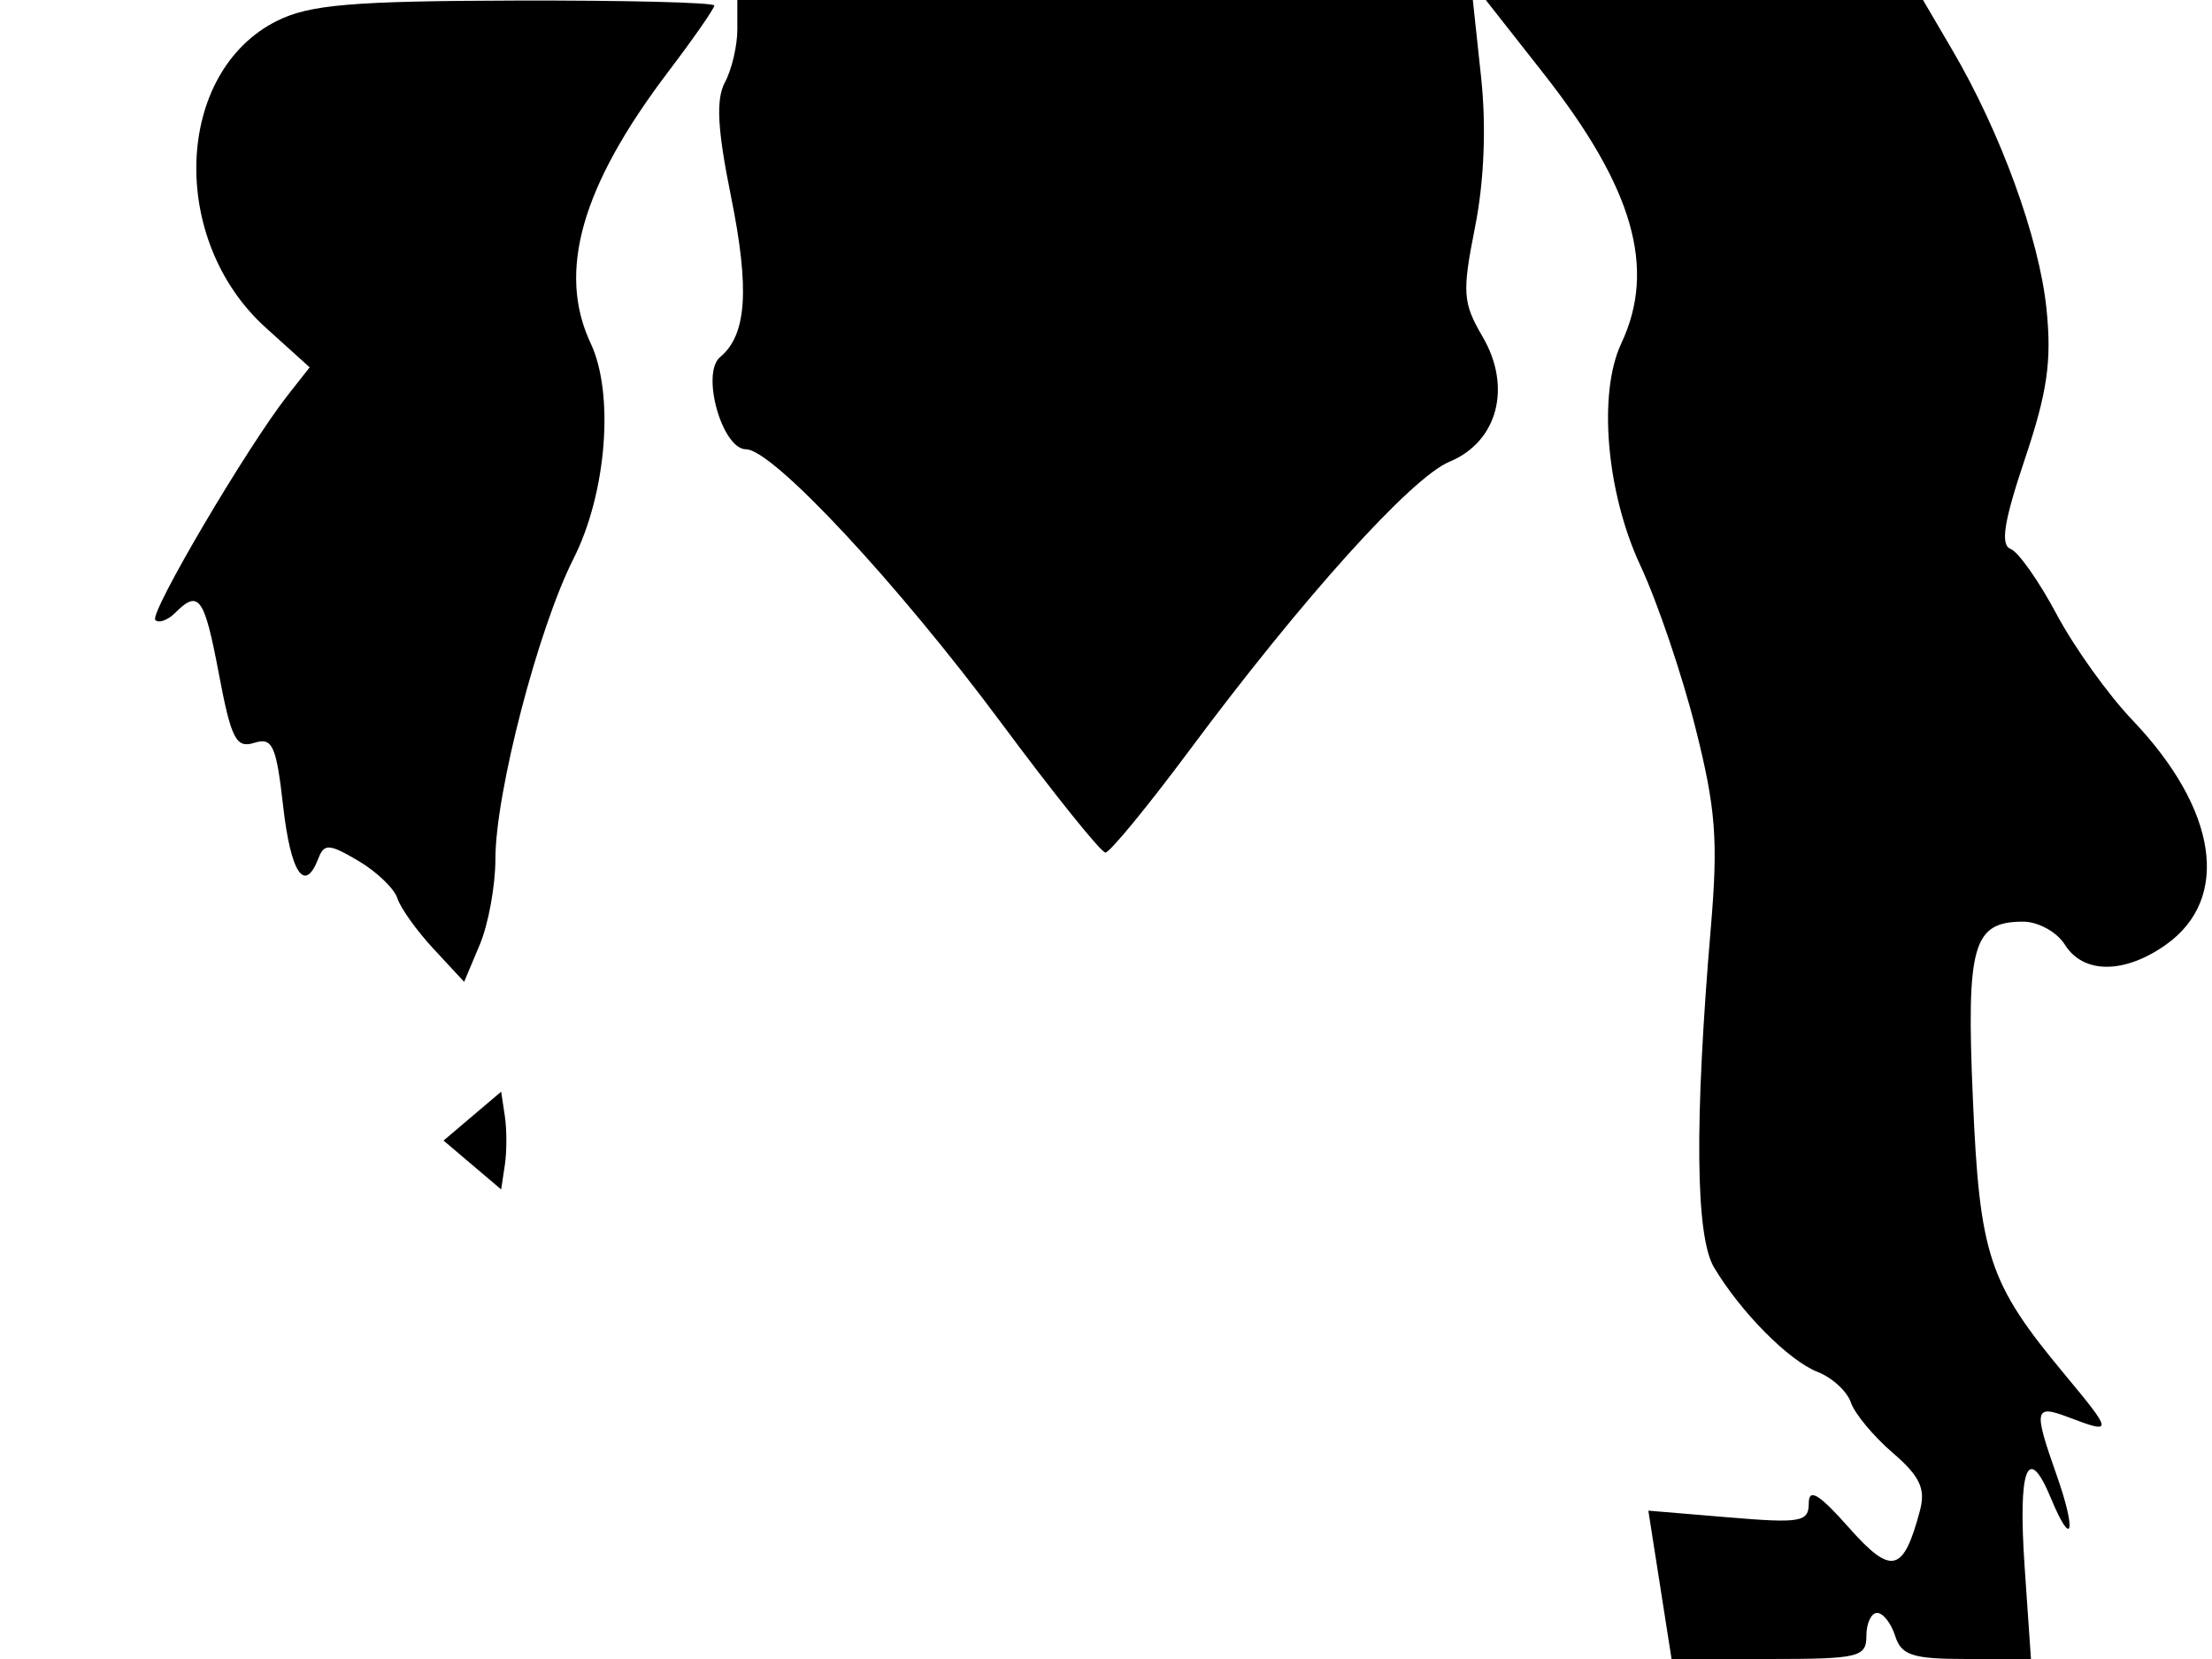 <svg xmlns="http://www.w3.org/2000/svg" width="192" height="144" viewBox="0 0 192 144" version="1.1">
	<path d="M 24.070 1.798 C 15.160 6.218, 14.605 20.797, 23.055 28.431 L 26.878 31.885 24.992 34.283 C 21.473 38.757, 12.926 53.259, 13.481 53.815 C 13.785 54.118, 14.566 53.834, 15.217 53.183 C 17.258 51.142, 17.740 51.821, 19.006 58.530 C 20.063 64.133, 20.497 64.977, 22.064 64.480 C 23.649 63.977, 23.980 64.697, 24.574 69.950 C 25.235 75.798, 26.448 77.602, 27.636 74.505 C 28.136 73.204, 28.585 73.232, 31.106 74.722 C 32.699 75.663, 34.222 77.123, 34.490 77.966 C 34.758 78.810, 36.173 80.788, 37.633 82.361 L 40.287 85.222 41.644 81.996 C 42.390 80.222, 43 76.883, 43 74.576 C 43 68.827, 46.706 54.567, 49.777 48.500 C 52.650 42.825, 53.339 34.193, 51.271 29.800 C 48.346 23.586, 50.468 16.157, 58.001 6.230 C 60.200 3.331, 62 0.744, 62 0.480 C 62 0.216, 54.237 0.022, 44.750 0.048 C 30.586 0.087, 26.886 0.401, 24.070 1.798 M 64 2.566 C 64 3.977, 63.516 6.036, 62.925 7.141 C 62.130 8.626, 62.266 11.209, 63.450 17.050 C 65.084 25.113, 64.816 29.078, 62.506 30.995 C 60.819 32.395, 62.679 39, 64.760 39 C 67.064 39, 77.912 50.633, 86.908 62.750 C 91.502 68.938, 95.571 74, 95.951 74 C 96.330 74, 99.623 69.991, 103.268 65.092 C 113.092 51.888, 122.500 41.450, 125.818 40.076 C 129.992 38.346, 131.250 33.608, 128.695 29.238 C 126.961 26.271, 126.901 25.406, 128.034 19.707 C 128.824 15.732, 129.017 10.979, 128.560 6.719 L 127.841 0 95.920 0 L 64 0 64 2.566 M 133.988 6.391 C 141.774 16.297, 143.789 23.298, 140.729 29.800 C 138.683 34.146, 139.430 42.776, 142.401 49.127 C 143.849 52.222, 145.986 58.519, 147.150 63.120 C 148.932 70.170, 149.145 72.901, 148.501 80.493 C 147.072 97.339, 147.163 107.297, 148.771 110 C 151.085 113.888, 155.271 118.112, 157.776 119.086 C 159.027 119.572, 160.323 120.764, 160.655 121.735 C 160.987 122.706, 162.617 124.668, 164.277 126.095 C 166.636 128.122, 167.155 129.214, 166.656 131.095 C 165.213 136.529, 164.185 136.777, 160.470 132.583 C 157.895 129.677, 157 129.134, 157 130.478 C 157 132.110, 156.307 132.232, 150.037 131.706 L 143.075 131.123 143.495 133.811 C 143.727 135.290, 144.180 138.188, 144.503 140.250 L 145.091 144 153.545 144 C 161.333 144, 162 143.842, 162 142 C 162 140.900, 162.420 140, 162.933 140 C 163.446 140, 164.151 140.900, 164.500 142 C 165.035 143.685, 166.013 144, 170.710 144 L 176.286 144 175.737 136.001 C 175.149 127.416, 176.005 125.182, 178.019 130.045 C 179.877 134.531, 180.256 132.977, 178.511 128.030 C 176.489 122.301, 176.576 121.888, 179.565 123.025 C 183.436 124.497, 183.423 124.365, 179.172 119.250 C 172.616 111.361, 171.832 108.998, 171.243 95.358 C 170.666 82.013, 171.239 80, 175.614 80 C 176.917 80, 178.545 80.900, 179.232 82 C 180.830 84.558, 184.415 84.552, 188.019 81.986 C 193.646 77.980, 192.482 70.247, 185.087 62.500 C 182.987 60.300, 180.026 56.164, 178.507 53.308 C 176.988 50.453, 175.194 47.905, 174.520 47.646 C 173.613 47.298, 173.936 45.263, 175.759 39.838 C 177.718 34.008, 178.102 31.323, 177.630 26.774 C 176.997 20.675, 173.660 11.508, 169.471 4.361 L 166.916 0 147.941 0 L 128.966 0 133.988 6.391 M 41 96.878 L 38.500 99 41 101.122 L 43.500 103.243 43.820 101.122 C 43.995 99.955, 43.995 98.045, 43.820 96.878 L 43.500 94.757 41 96.878" stroke="none" fill="black" fill-rule="evenodd"/>
</svg>